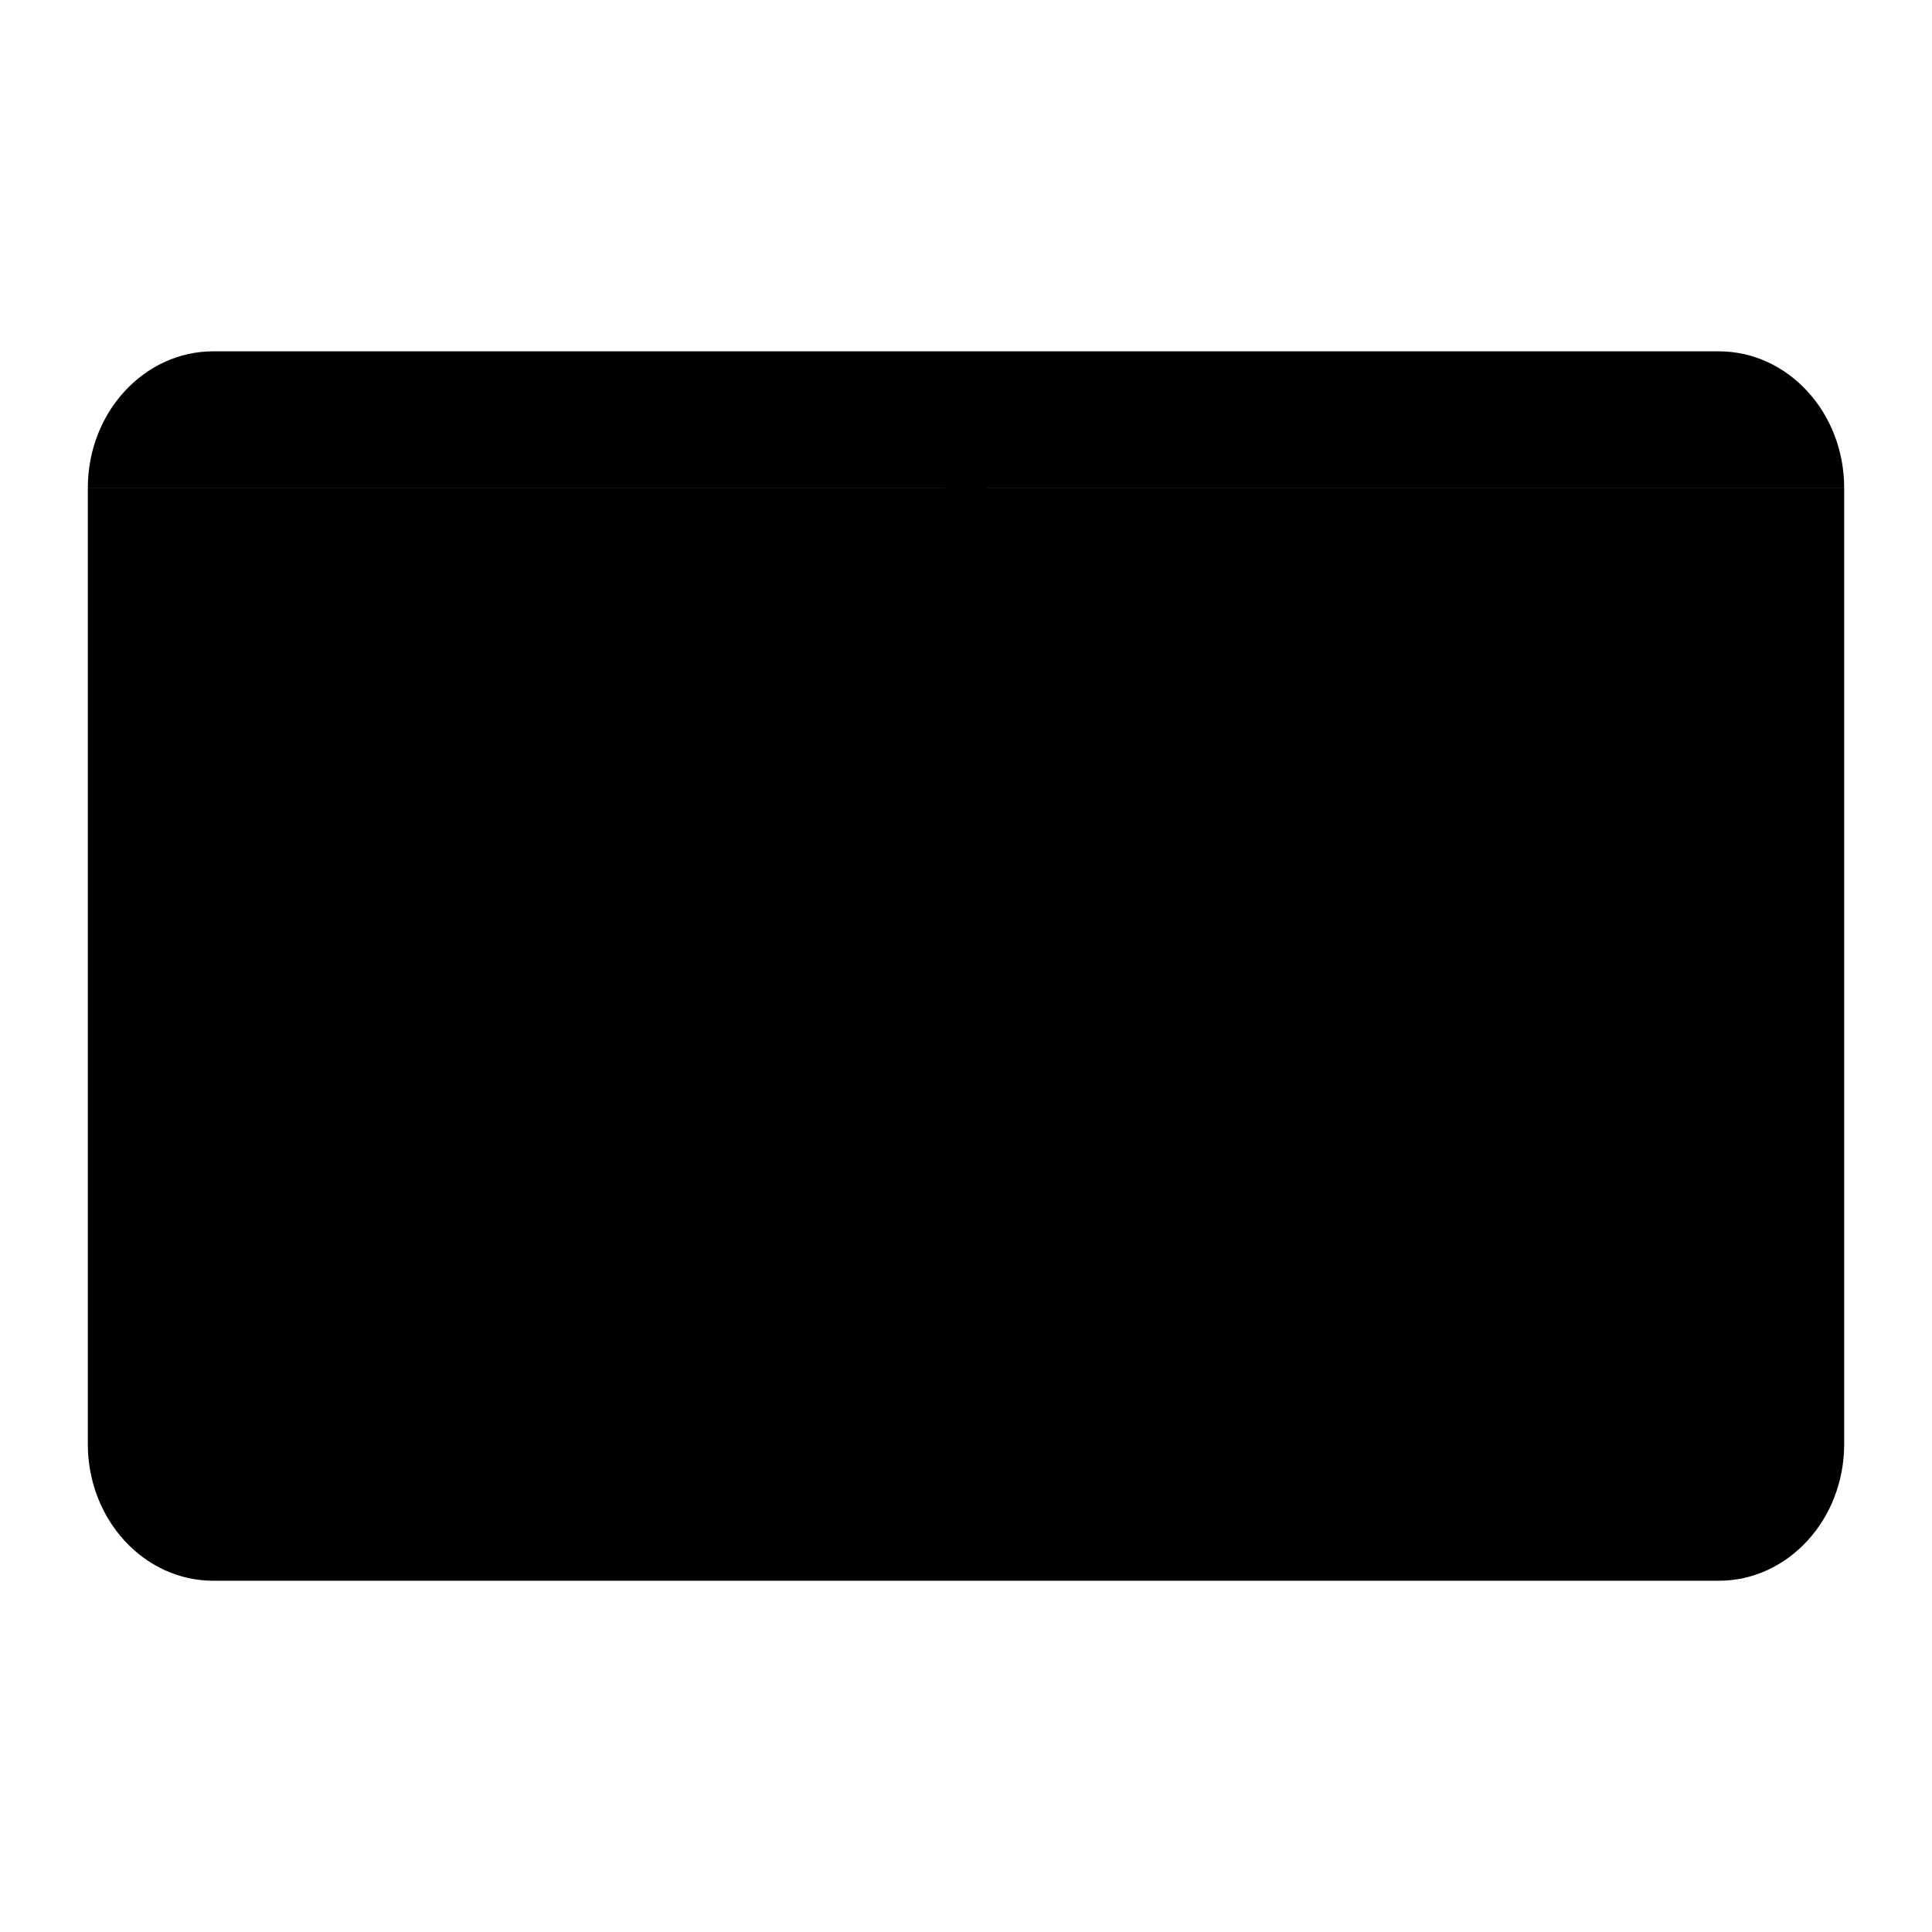 <svg xmlns="http://www.w3.org/2000/svg" viewBox="0 0 26 26"><path stroke-linecap="round" stroke-linejoin="round" d="M24.818 6.566v12.869c0 1.015-.756 1.838-1.688 1.838H2.87c-.932 0-1.688-.823-1.688-1.838V6.565m23.636 0c0-1.014-.756-1.837-1.688-1.837H2.87c-.932 0-1.688.823-1.688 1.838m23.636 0-9.62 8.98c-1.265 1.18-3.131 1.18-4.396 0l-9.62-8.98"/></svg>

